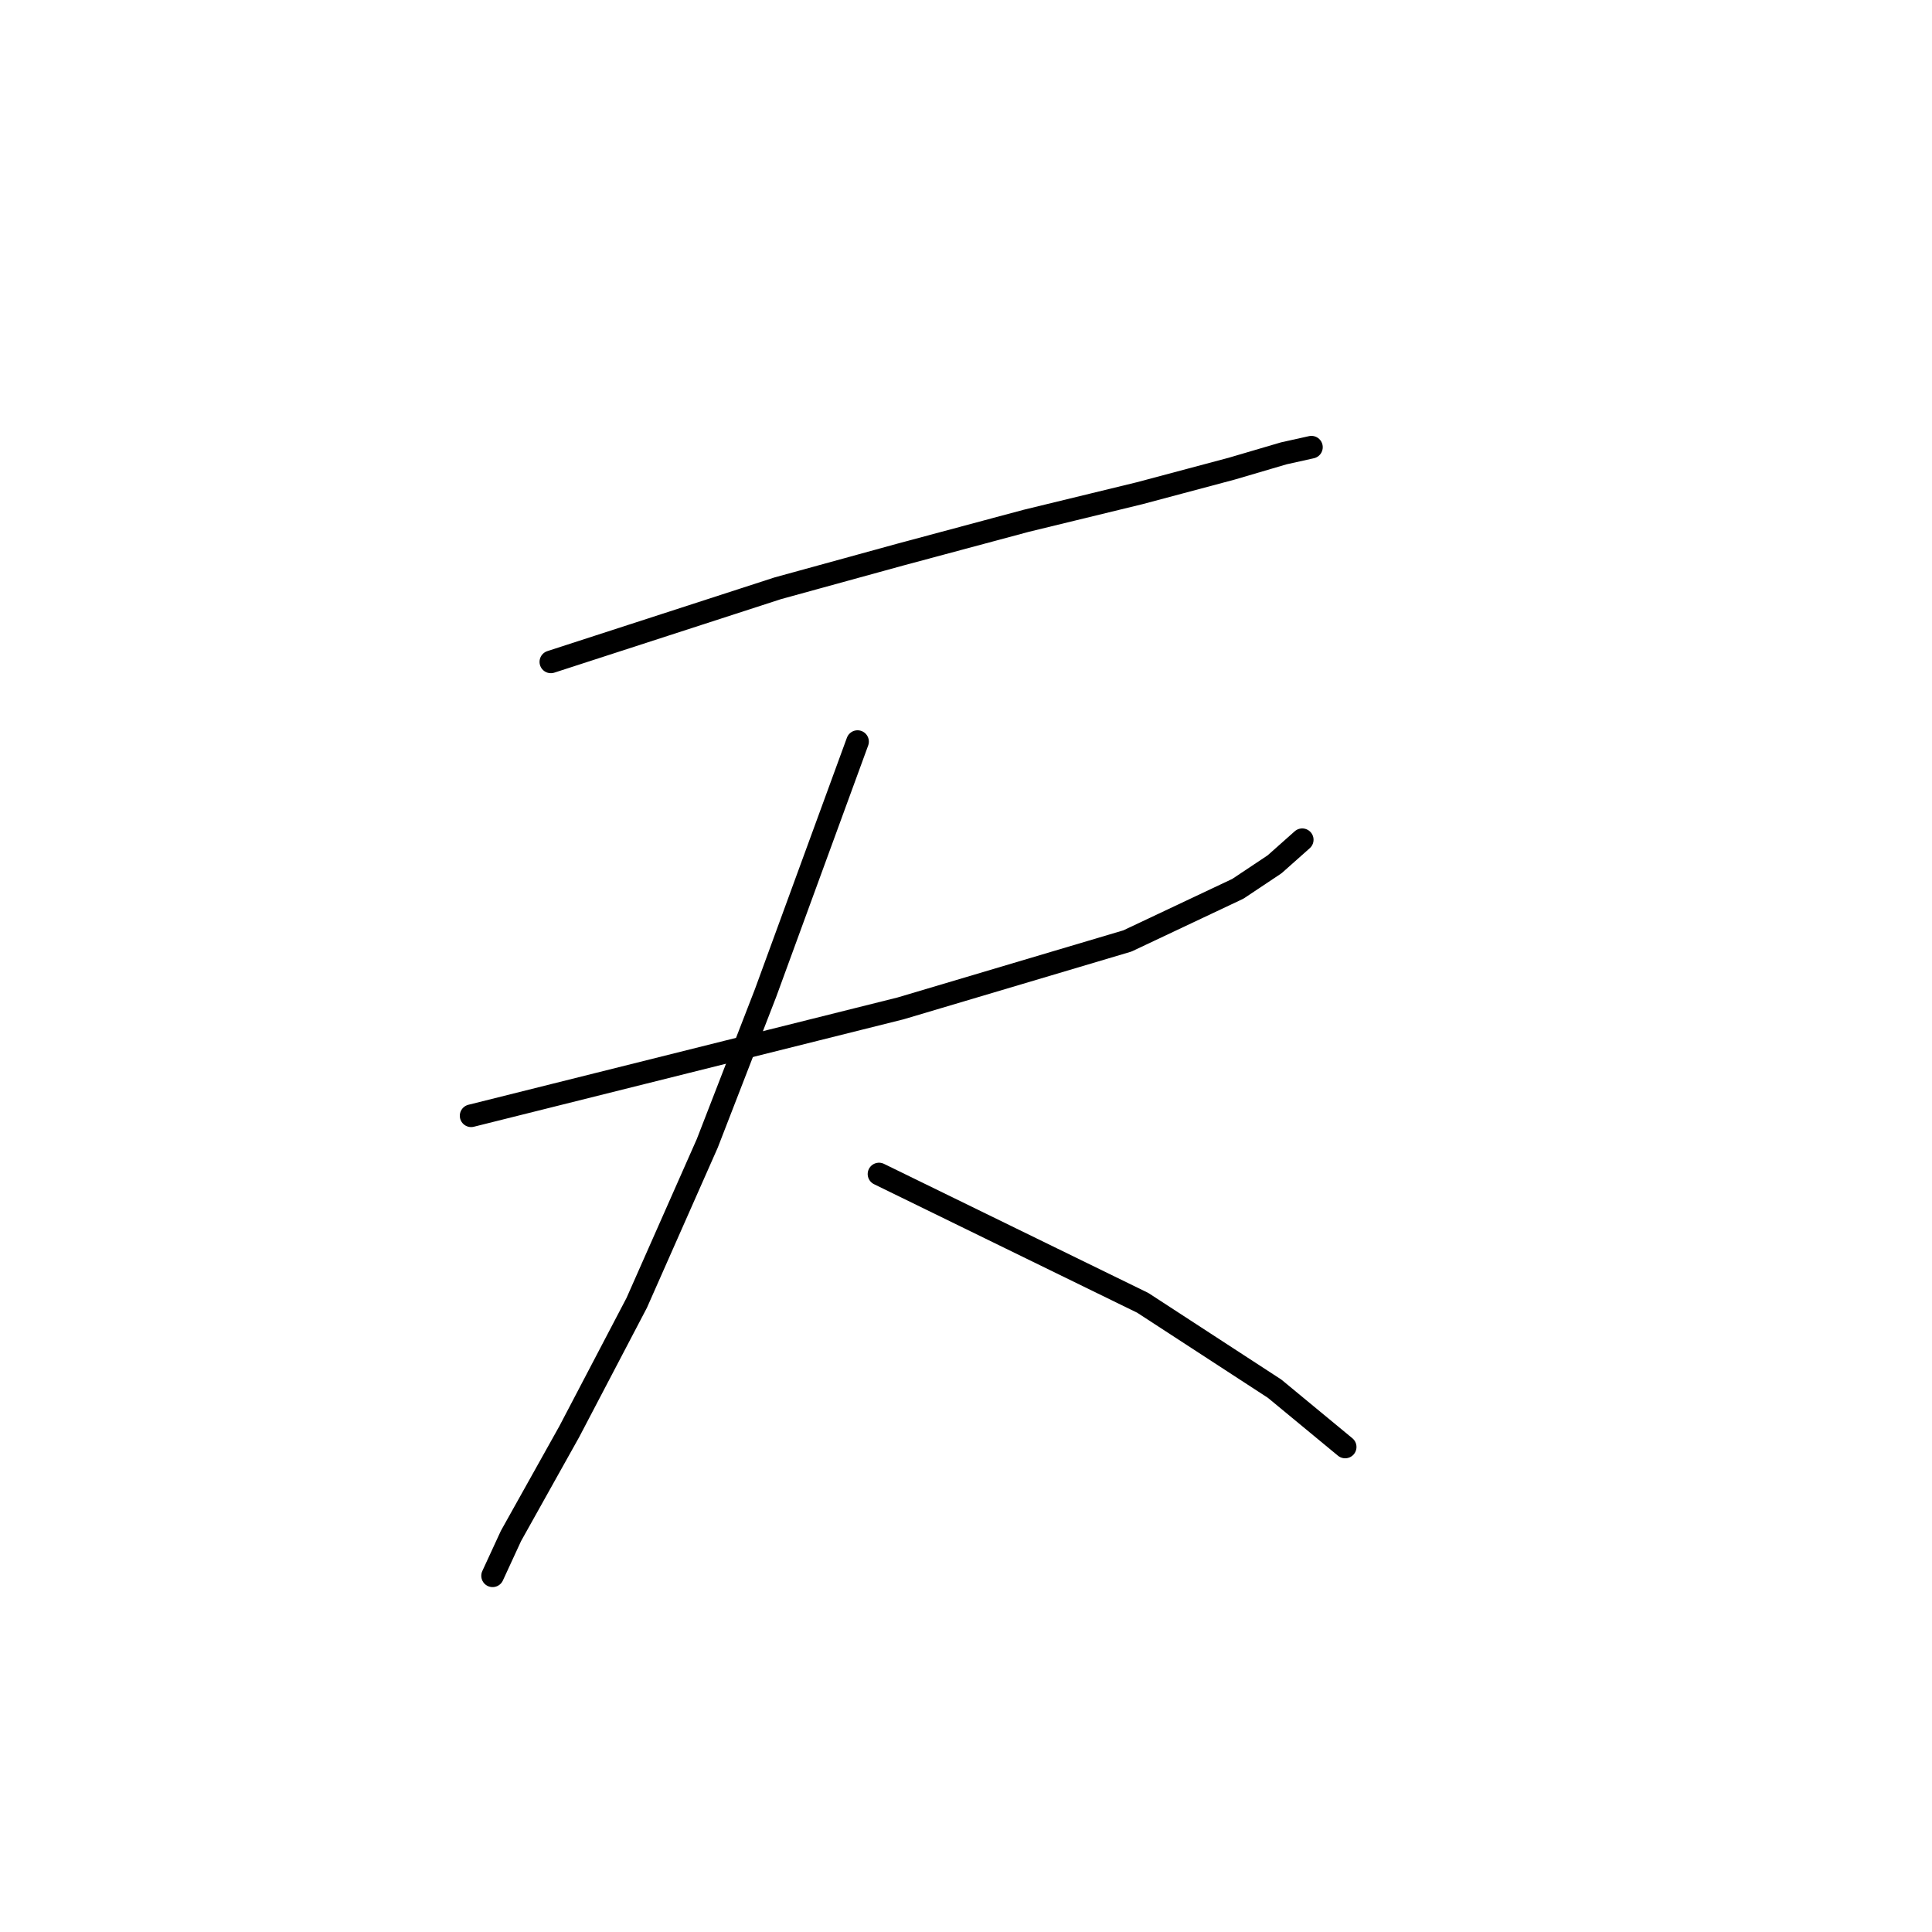 <?xml version="1.0" standalone="no"?>
    <svg width="256" height="256" xmlns="http://www.w3.org/2000/svg" version="1.1">
    <polyline stroke="black" stroke-width="3" stroke-linecap="round" fill="transparent" stroke-linejoin="round" points="72.992 87.702 88.028 82.825 103.063 77.949 119.318 73.479 135.979 69.009 151.014 65.352 163.205 62.101 170.114 60.069 173.771 59.256 173.771 59.256 " />
        <polyline stroke="black" stroke-width="3" stroke-linecap="round" fill="transparent" stroke-linejoin="round" points="62.427 147.844 85.183 142.155 107.94 136.466 119.318 133.621 149.389 124.681 164.018 117.773 168.894 114.522 172.552 111.271 172.552 111.271 " />
        <polyline stroke="black" stroke-width="3" stroke-linecap="round" fill="transparent" stroke-linejoin="round" points="113.629 98.267 107.533 114.928 101.438 131.589 93.717 151.501 84.37 172.632 75.43 189.7 67.709 203.516 65.271 208.799 65.271 208.799 " />
        <polyline stroke="black" stroke-width="3" stroke-linecap="round" fill="transparent" stroke-linejoin="round" points="116.473 155.565 133.947 164.099 151.421 172.632 168.894 184.01 178.241 191.731 178.241 191.731 " />
        </svg>
